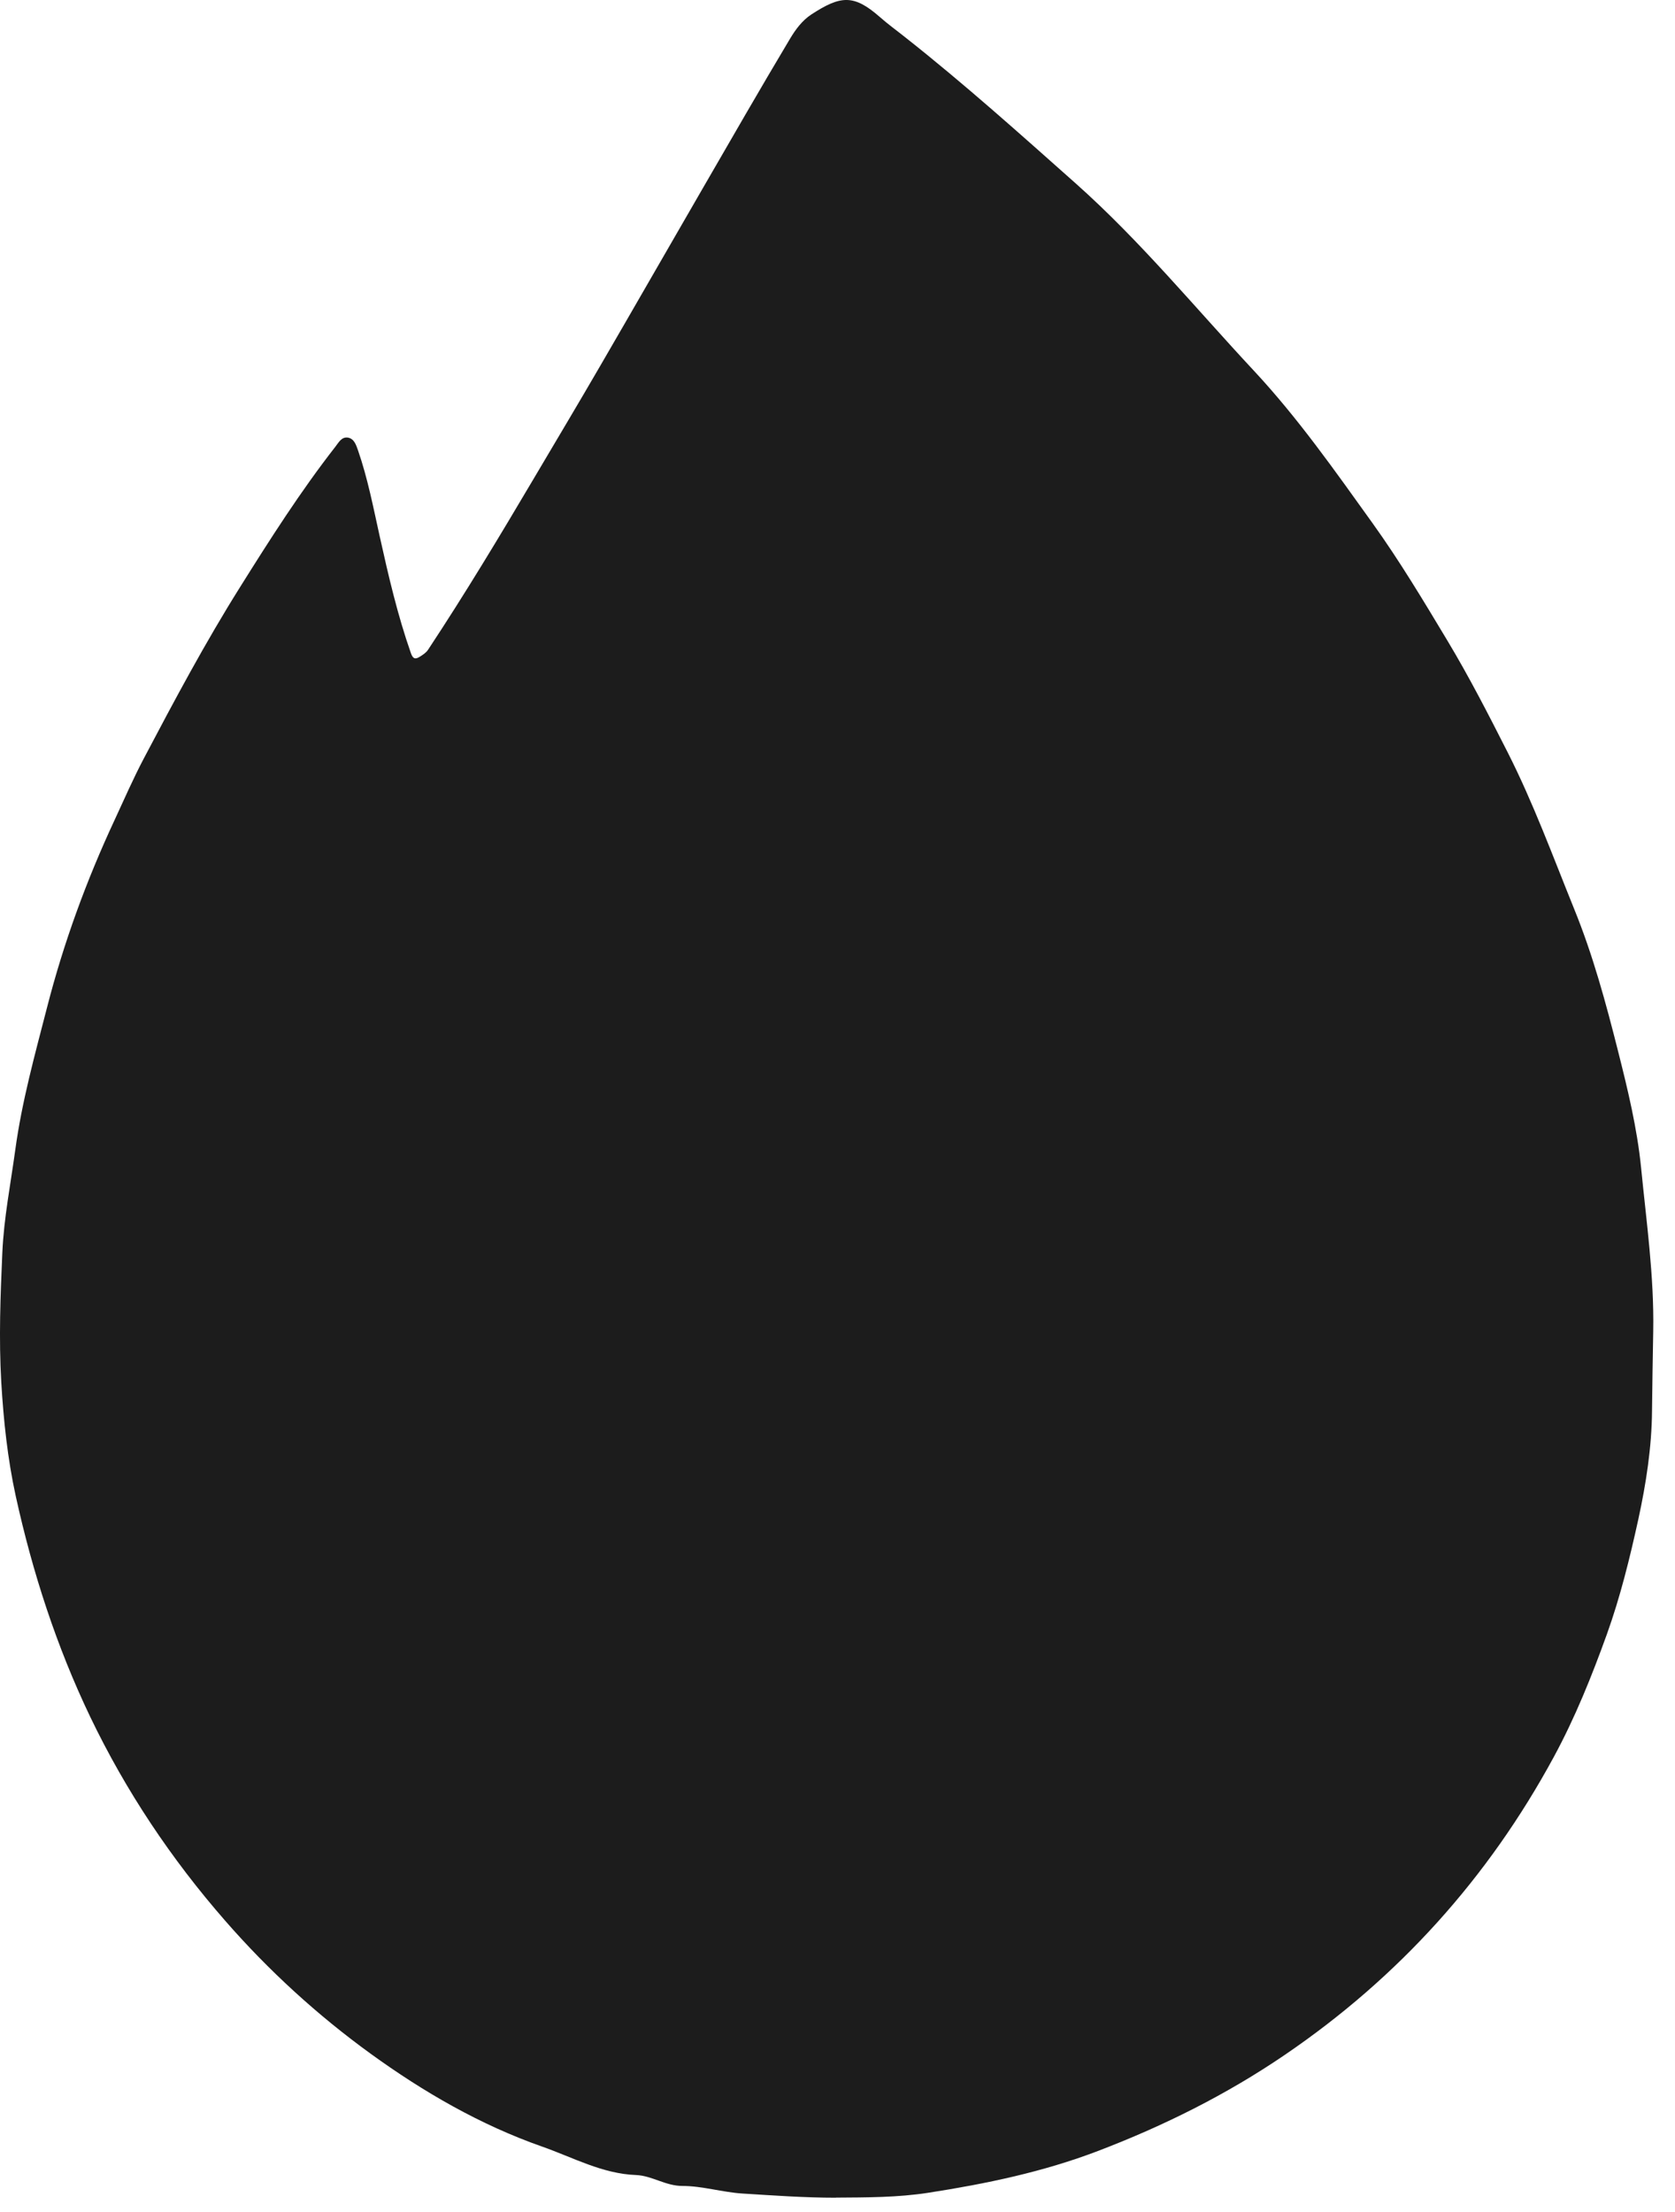<svg width="50" height="66" viewBox="0 0 50 66" fill="none" xmlns="http://www.w3.org/2000/svg">
<path d="M24.953 65.574C24.019 65.574 23.091 65.507 22.163 65.449C21.554 65.41 20.966 65.223 20.376 65.223C19.86 65.223 19.468 64.916 18.984 64.897C17.978 64.859 17.102 64.371 16.184 64.049C14.335 63.401 12.642 62.42 11.062 61.276C9.469 60.121 8.019 58.796 6.724 57.312C5.109 55.464 3.756 53.439 2.695 51.23C1.686 49.124 0.969 46.912 0.469 44.635C0.226 43.522 0.106 42.387 0.038 41.242C-0.037 39.946 0.012 38.659 0.07 37.369C0.116 36.344 0.317 35.328 0.456 34.309C0.654 32.857 1.044 31.458 1.407 30.049C1.9 28.13 2.578 26.275 3.415 24.479C3.704 23.857 3.976 23.231 4.298 22.621C5.209 20.893 6.127 19.171 7.169 17.513C8.064 16.084 8.969 14.665 10.007 13.334C10.111 13.201 10.199 13.021 10.397 13.059C10.578 13.098 10.633 13.285 10.689 13.443C10.977 14.275 11.143 15.14 11.334 16.001C11.594 17.174 11.866 18.348 12.265 19.487C12.324 19.654 12.392 19.687 12.544 19.587C12.635 19.529 12.72 19.474 12.778 19.387C13.878 17.723 14.906 16.017 15.922 14.298C16.593 13.163 17.271 12.031 17.933 10.889C18.945 9.148 19.948 7.397 20.957 5.655C21.829 4.149 22.695 2.64 23.588 1.147C23.747 0.882 23.945 0.611 24.22 0.431C25.093 -0.137 25.485 -0.176 26.264 0.508C26.508 0.724 26.773 0.914 27.023 1.114C28.782 2.501 30.446 3.994 32.12 5.481C34.047 7.197 35.679 9.186 37.431 11.063C38.745 12.473 39.848 14.046 40.967 15.604C41.778 16.733 42.492 17.926 43.209 19.119C43.858 20.2 44.432 21.319 45.003 22.444C45.772 23.96 46.355 25.553 46.991 27.123C47.553 28.504 47.939 29.932 48.302 31.371C48.591 32.512 48.87 33.667 48.987 34.834C49.146 36.456 49.379 38.072 49.35 39.717C49.337 40.51 49.321 41.307 49.314 42.103C49.304 43.193 49.136 44.27 48.906 45.328C48.652 46.486 48.367 47.647 47.965 48.766C47.514 50.017 47.017 51.252 46.382 52.423C44.425 56.032 41.752 58.999 38.349 61.314C36.61 62.498 34.745 63.427 32.779 64.178C31.14 64.804 29.44 65.158 27.711 65.426C26.793 65.568 25.875 65.565 24.957 65.571L24.953 65.574Z" fill="#1C1C1C"/>
</svg>
